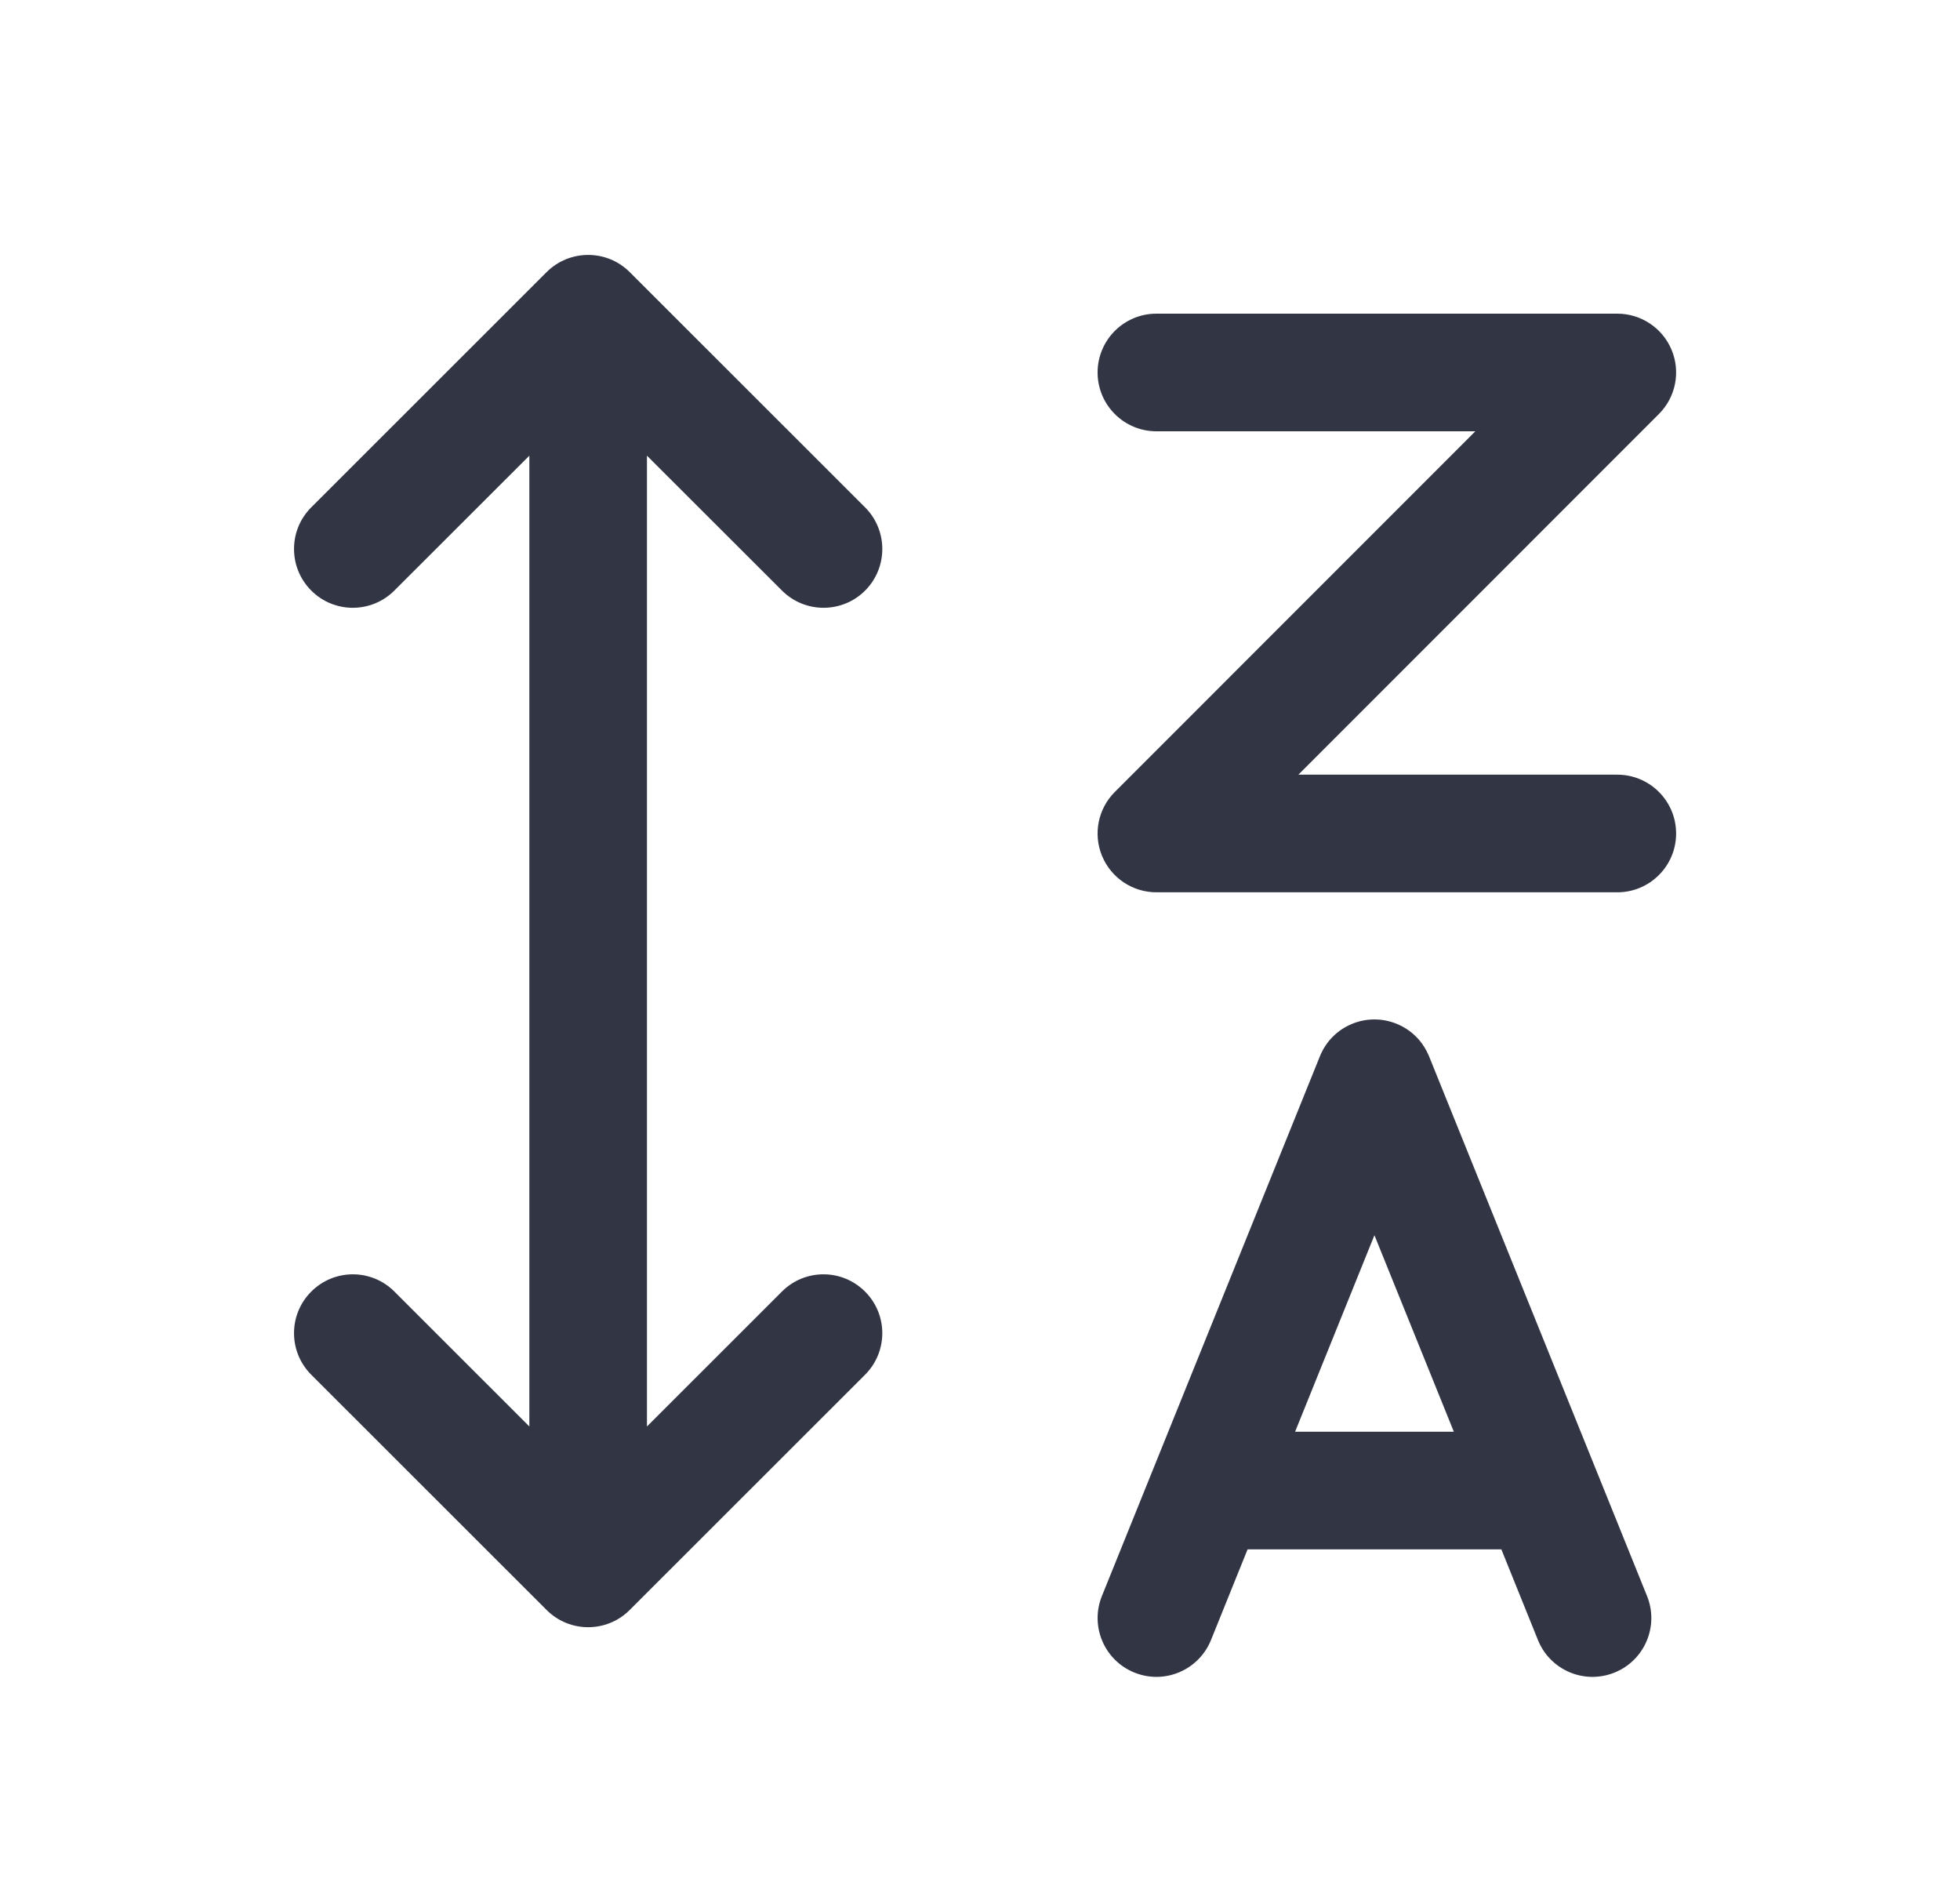 <svg width="25" height="24" viewBox="0 0 25 24" fill="none" xmlns="http://www.w3.org/2000/svg">
<path fill-rule="evenodd" clip-rule="evenodd" d="M18.104 13.265C18.027 13.175 17.929 13.102 17.812 13.055C17.428 12.9 16.991 13.085 16.836 13.469L14.055 20.353C13.9 20.737 14.085 21.174 14.469 21.329C14.853 21.485 15.29 21.299 15.446 20.915L15.913 19.758L19.15 19.758L19.617 20.915C19.772 21.299 20.209 21.485 20.594 21.329C20.978 21.174 21.163 20.737 21.008 20.353L18.228 13.471C18.224 13.463 18.221 13.454 18.217 13.446C18.187 13.379 18.149 13.319 18.104 13.265ZM18.544 18.258L16.519 18.258L17.531 15.752L18.544 18.258Z" fill="#323544"/>
<path d="M6.972 3.47C7.265 3.178 7.74 3.178 8.032 3.47L11.034 6.47C11.327 6.763 11.327 7.238 11.035 7.531C10.742 7.824 10.267 7.824 9.974 7.531L8.252 5.811V18.191L9.974 16.47C10.267 16.177 10.742 16.178 11.034 16.471C11.327 16.764 11.327 17.238 11.034 17.531L8.032 20.531C7.739 20.824 7.265 20.824 6.972 20.531L3.97 17.531C3.677 17.238 3.677 16.764 3.97 16.471C4.262 16.178 4.737 16.177 5.03 16.47L6.752 18.191V5.811L5.03 7.531C4.737 7.824 4.262 7.824 3.97 7.531C3.677 7.238 3.677 6.763 3.97 6.47L6.972 3.47Z" fill="#323544"/>
<path d="M14.75 5.5C14.336 5.5 14 5.164 14 4.75C14 4.336 14.336 4 14.75 4H20.629C20.932 4 21.206 4.183 21.322 4.463C21.438 4.743 21.374 5.066 21.159 5.28L16.561 9.879H20.629C21.043 9.879 21.379 10.215 21.379 10.629C21.379 11.043 21.043 11.379 20.629 11.379H14.75C14.447 11.379 14.173 11.196 14.057 10.916C13.941 10.636 14.005 10.313 14.22 10.099L18.818 5.5H14.75Z" fill="#323544"/>
</svg>

